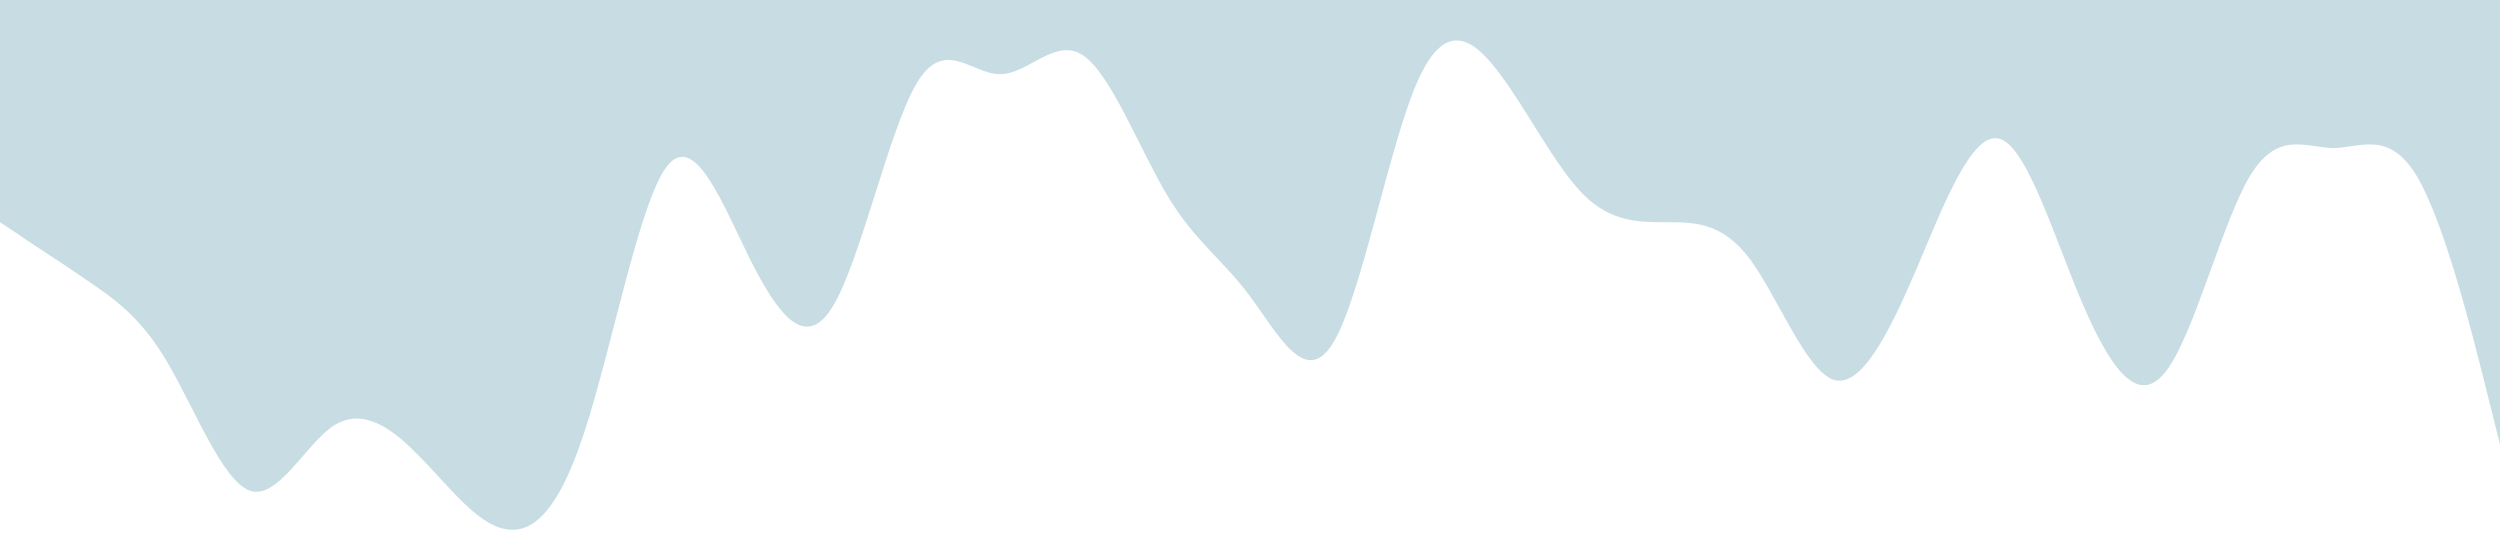 <?xml version="1.0" standalone="no"?><svg xmlns="http://www.w3.org/2000/svg" viewBox="0 0 1440 320"><path fill="#c8dde3" fill-opacity="1" d="M0,128L8,133.3C16,139,32,149,48,160C64,171,80,181,96,208C112,235,128,277,144,282.7C160,288,176,256,192,245.3C208,235,224,245,240,261.3C256,277,272,299,288,304C304,309,320,299,336,250.7C352,203,368,117,384,96C400,75,416,117,432,149.3C448,181,464,203,480,176C496,149,512,75,528,48C544,21,560,43,576,42.7C592,43,608,21,624,32C640,43,656,85,672,112C688,139,704,149,720,170.7C736,192,752,224,768,197.3C784,171,800,85,816,48C832,11,848,21,864,42.7C880,64,896,96,912,112C928,128,944,128,960,128C976,128,992,128,1008,149.3C1024,171,1040,213,1056,218.7C1072,224,1088,192,1104,154.7C1120,117,1136,75,1152,80C1168,85,1184,139,1200,176C1216,213,1232,235,1248,213.3C1264,192,1280,128,1296,101.3C1312,75,1328,85,1344,85.3C1360,85,1376,75,1392,101.3C1408,128,1424,192,1432,224L1440,256L1440,0L1432,0C1424,0,1408,0,1392,0C1376,0,1360,0,1344,0C1328,0,1312,0,1296,0C1280,0,1264,0,1248,0C1232,0,1216,0,1200,0C1184,0,1168,0,1152,0C1136,0,1120,0,1104,0C1088,0,1072,0,1056,0C1040,0,1024,0,1008,0C992,0,976,0,960,0C944,0,928,0,912,0C896,0,880,0,864,0C848,0,832,0,816,0C800,0,784,0,768,0C752,0,736,0,720,0C704,0,688,0,672,0C656,0,640,0,624,0C608,0,592,0,576,0C560,0,544,0,528,0C512,0,496,0,480,0C464,0,448,0,432,0C416,0,400,0,384,0C368,0,352,0,336,0C320,0,304,0,288,0C272,0,256,0,240,0C224,0,208,0,192,0C176,0,160,0,144,0C128,0,112,0,96,0C80,0,64,0,48,0C32,0,16,0,8,0L0,0Z"></path></svg>